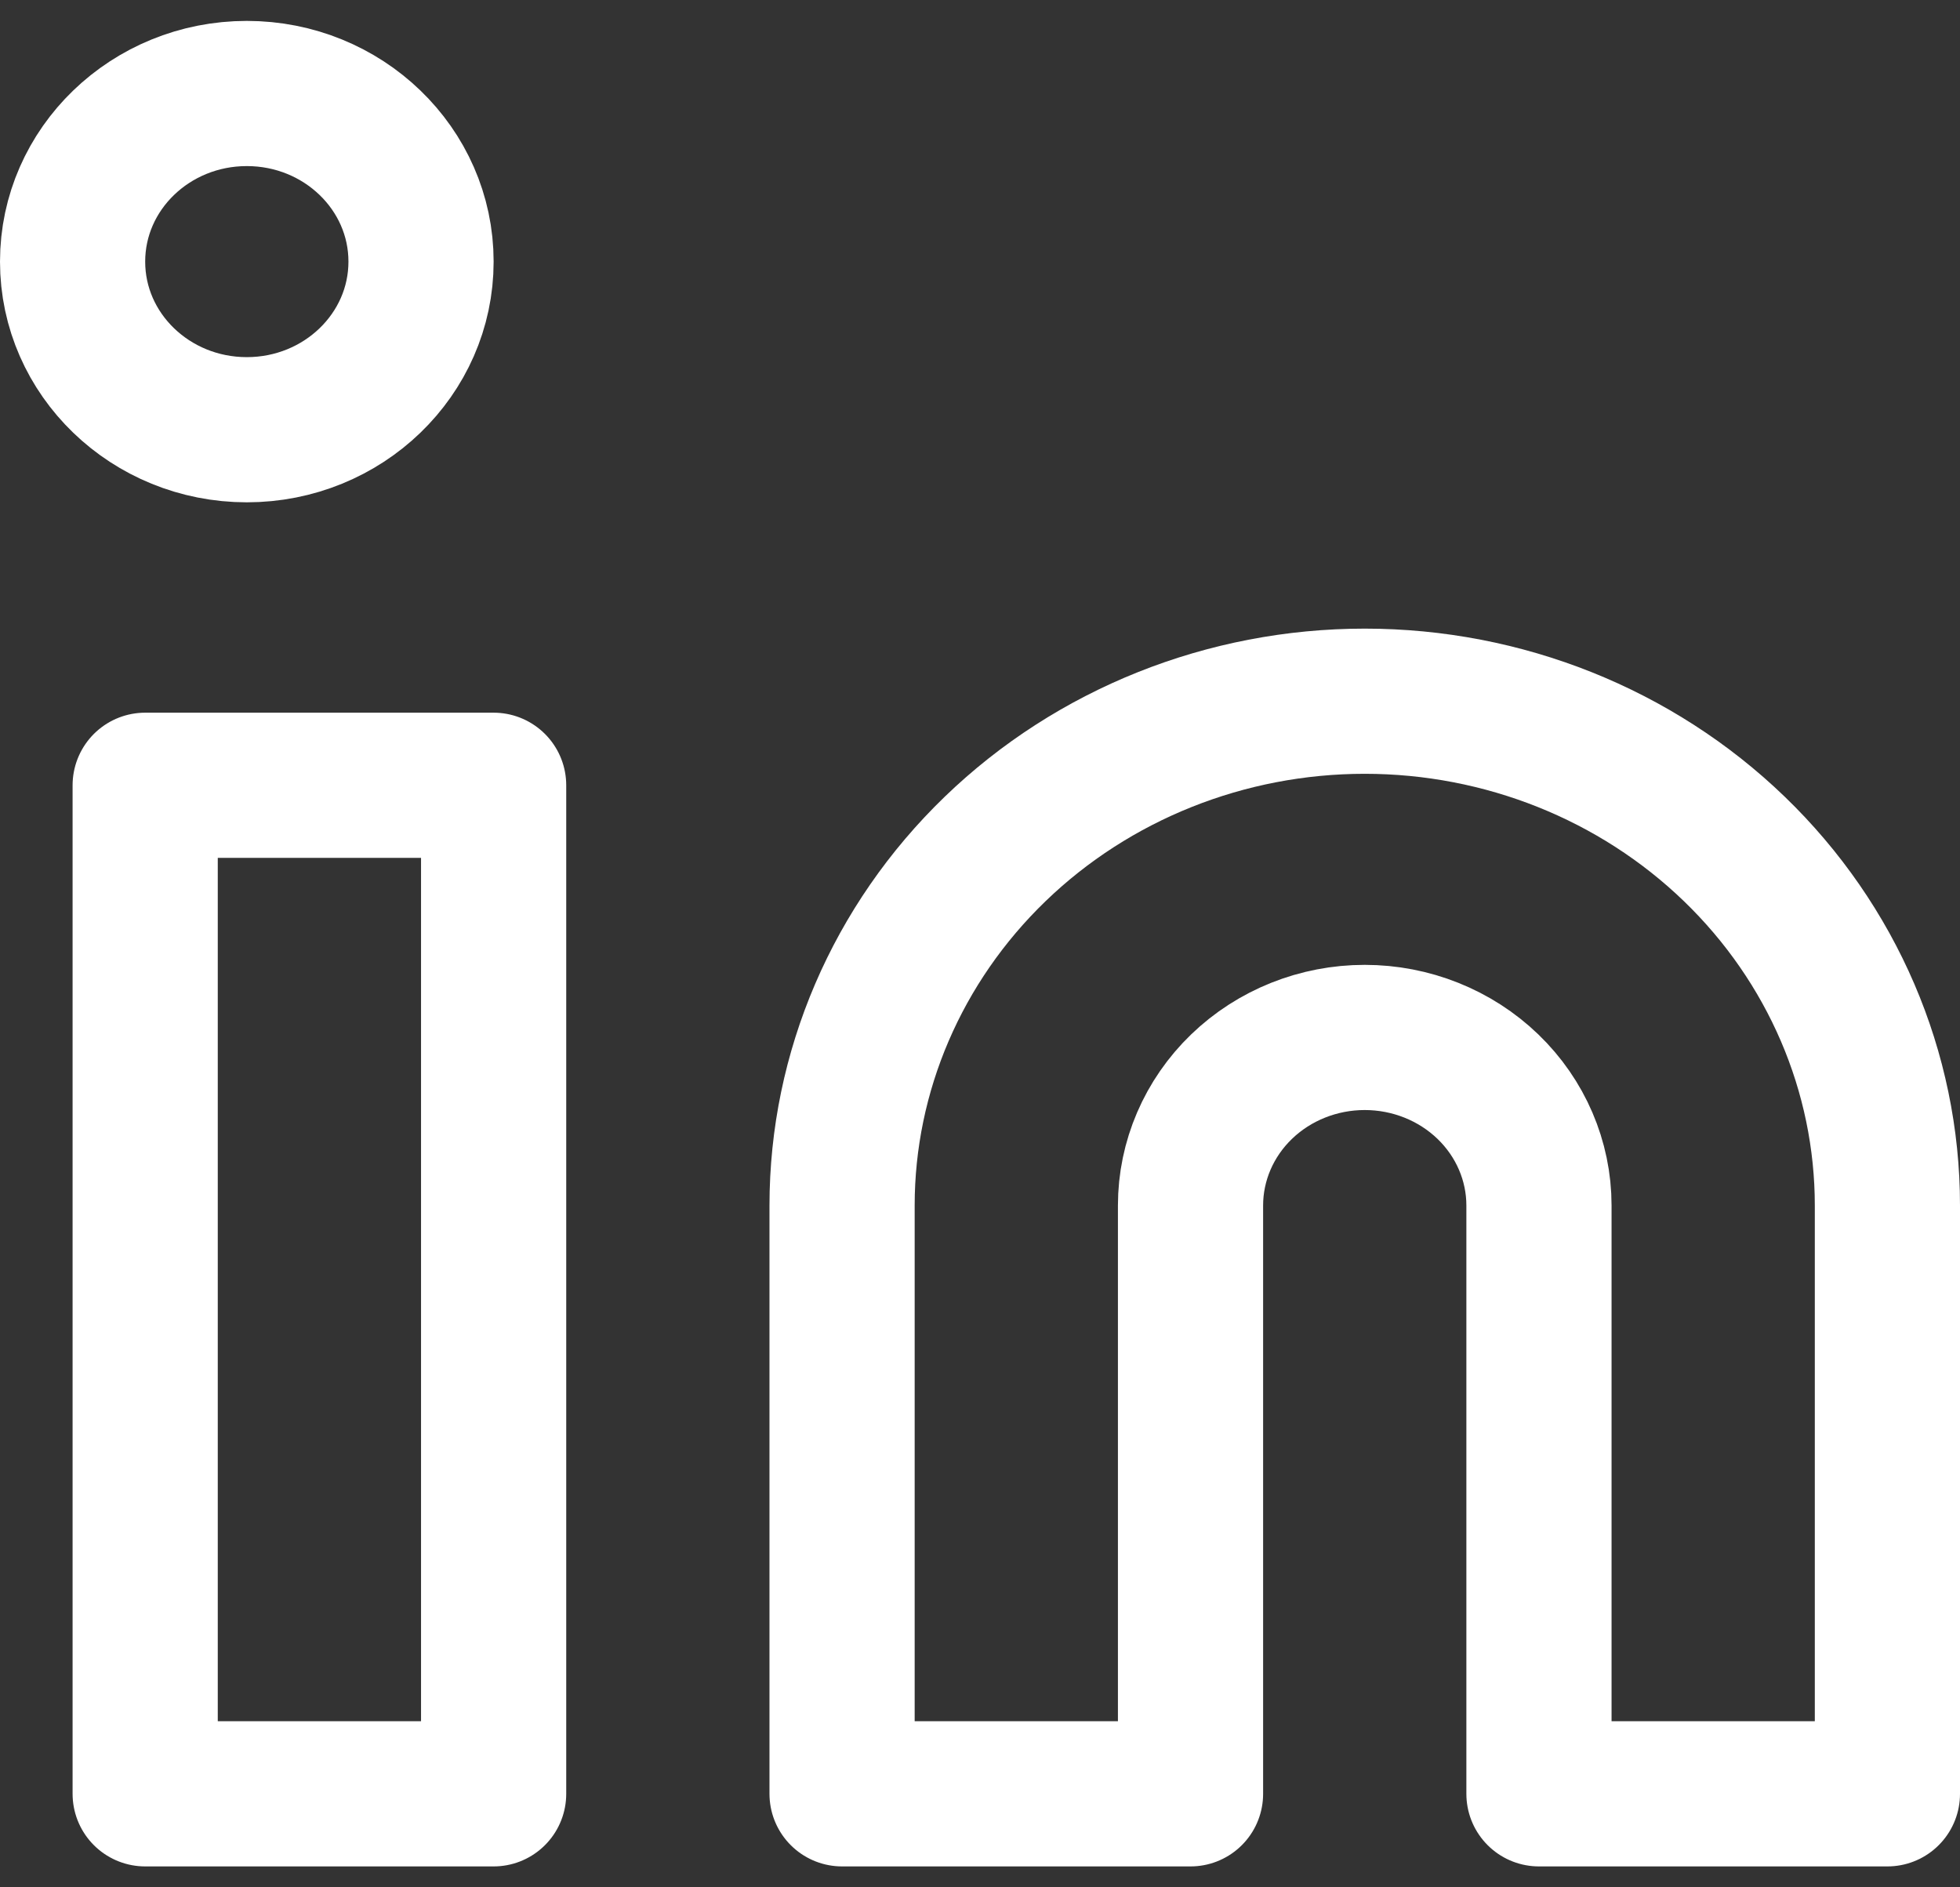 <svg width="27" height="26" viewBox="0 0 27 26" fill="none" xmlns="http://www.w3.org/2000/svg">
    <rect x="0" y="0" width="27" height="26" fill="#333333" stroke="none"/>
    <path
        d="M3.4 5.92C4.725 5.92 5.8 4.883 5.8 3.604C5.8 2.325 4.725 1.288 3.4 1.288C2.075 1.288 1 2.325 1 3.604C1 4.883 2.075 5.92 3.4 5.92Z"
        stroke="white" stroke-width="2" stroke-linecap="round" stroke-linejoin="round" />
    <path
        d="M18.8 9.66C20.71 9.66 22.541 10.392 23.891 11.695C25.241 12.998 26 14.765 26 16.607V24.712H21.2V16.607C21.2 15.993 20.947 15.404 20.497 14.97C20.047 14.536 19.436 14.292 18.8 14.292C18.163 14.292 17.553 14.536 17.103 14.97C16.653 15.404 16.4 15.993 16.4 16.607V24.712H11.6V16.607C11.6 14.765 12.359 12.998 13.709 11.695C15.059 10.392 16.89 9.66 18.8 9.66ZM2 10.818H6.8V24.712H2V10.818Z"
        stroke="white" stroke-width="2" stroke-linecap="round" stroke-linejoin="round" />
</svg>
    